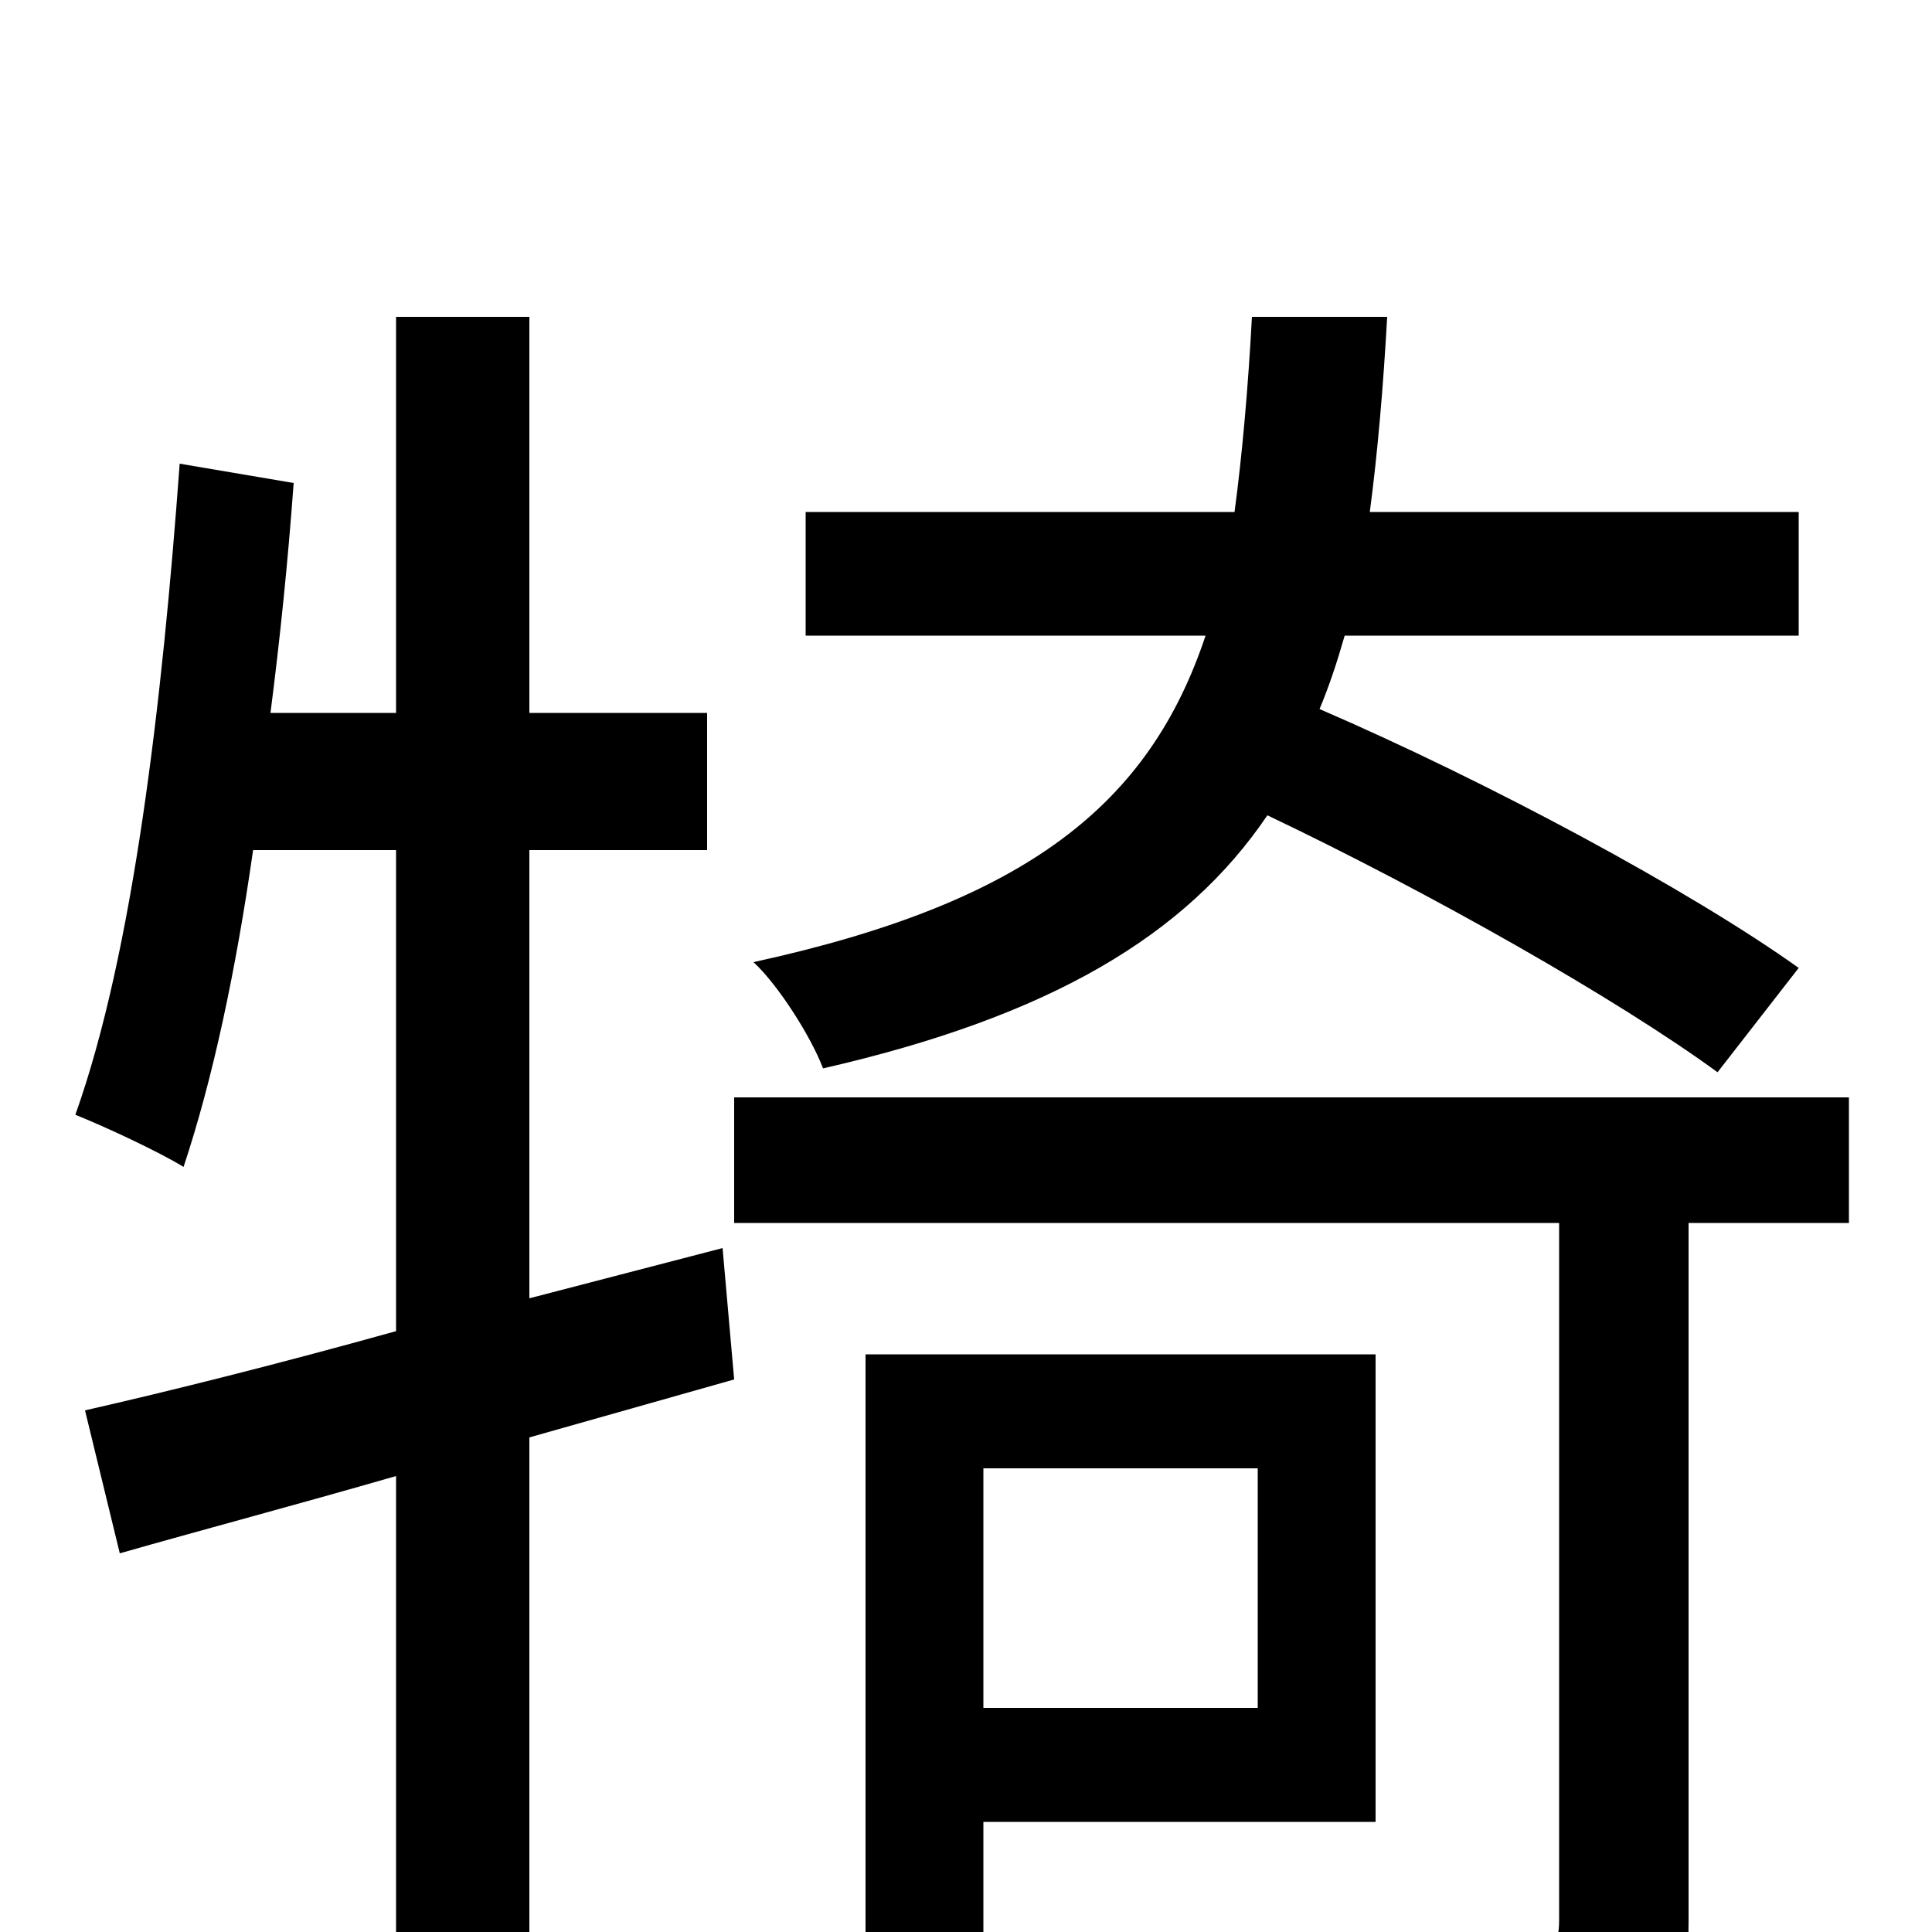 <svg xmlns="http://www.w3.org/2000/svg" viewBox="0 -1000 1000 1000">
	<path fill="#000000" d="M931 -499C875 -539 771 -595 683 -633C688 -645 692 -657 696 -671H931V-735H709C713 -765 716 -800 718 -836H648C646 -799 643 -765 639 -735H417V-671H624C595 -584 532 -533 390 -502C403 -490 420 -463 426 -447C544 -474 614 -516 656 -578C740 -538 837 -483 889 -445ZM374 -354L274 -328V-560H366V-631H274V-836H205V-631H140C145 -670 149 -709 152 -750L93 -760C84 -637 69 -507 39 -423C54 -417 82 -404 95 -396C110 -441 122 -497 131 -560H205V-311C144 -294 88 -280 44 -270L62 -196C104 -208 153 -221 205 -236V77H274V-256L380 -286ZM651 -240V-116H509V-240ZM712 -57V-299H448V4H509V-57ZM957 -432H380V-367H807V-6C807 7 803 11 789 11C775 12 727 12 673 10C682 31 691 57 694 77C765 78 811 77 839 66C867 54 874 36 874 -5V-367H957Z"/>
</svg>